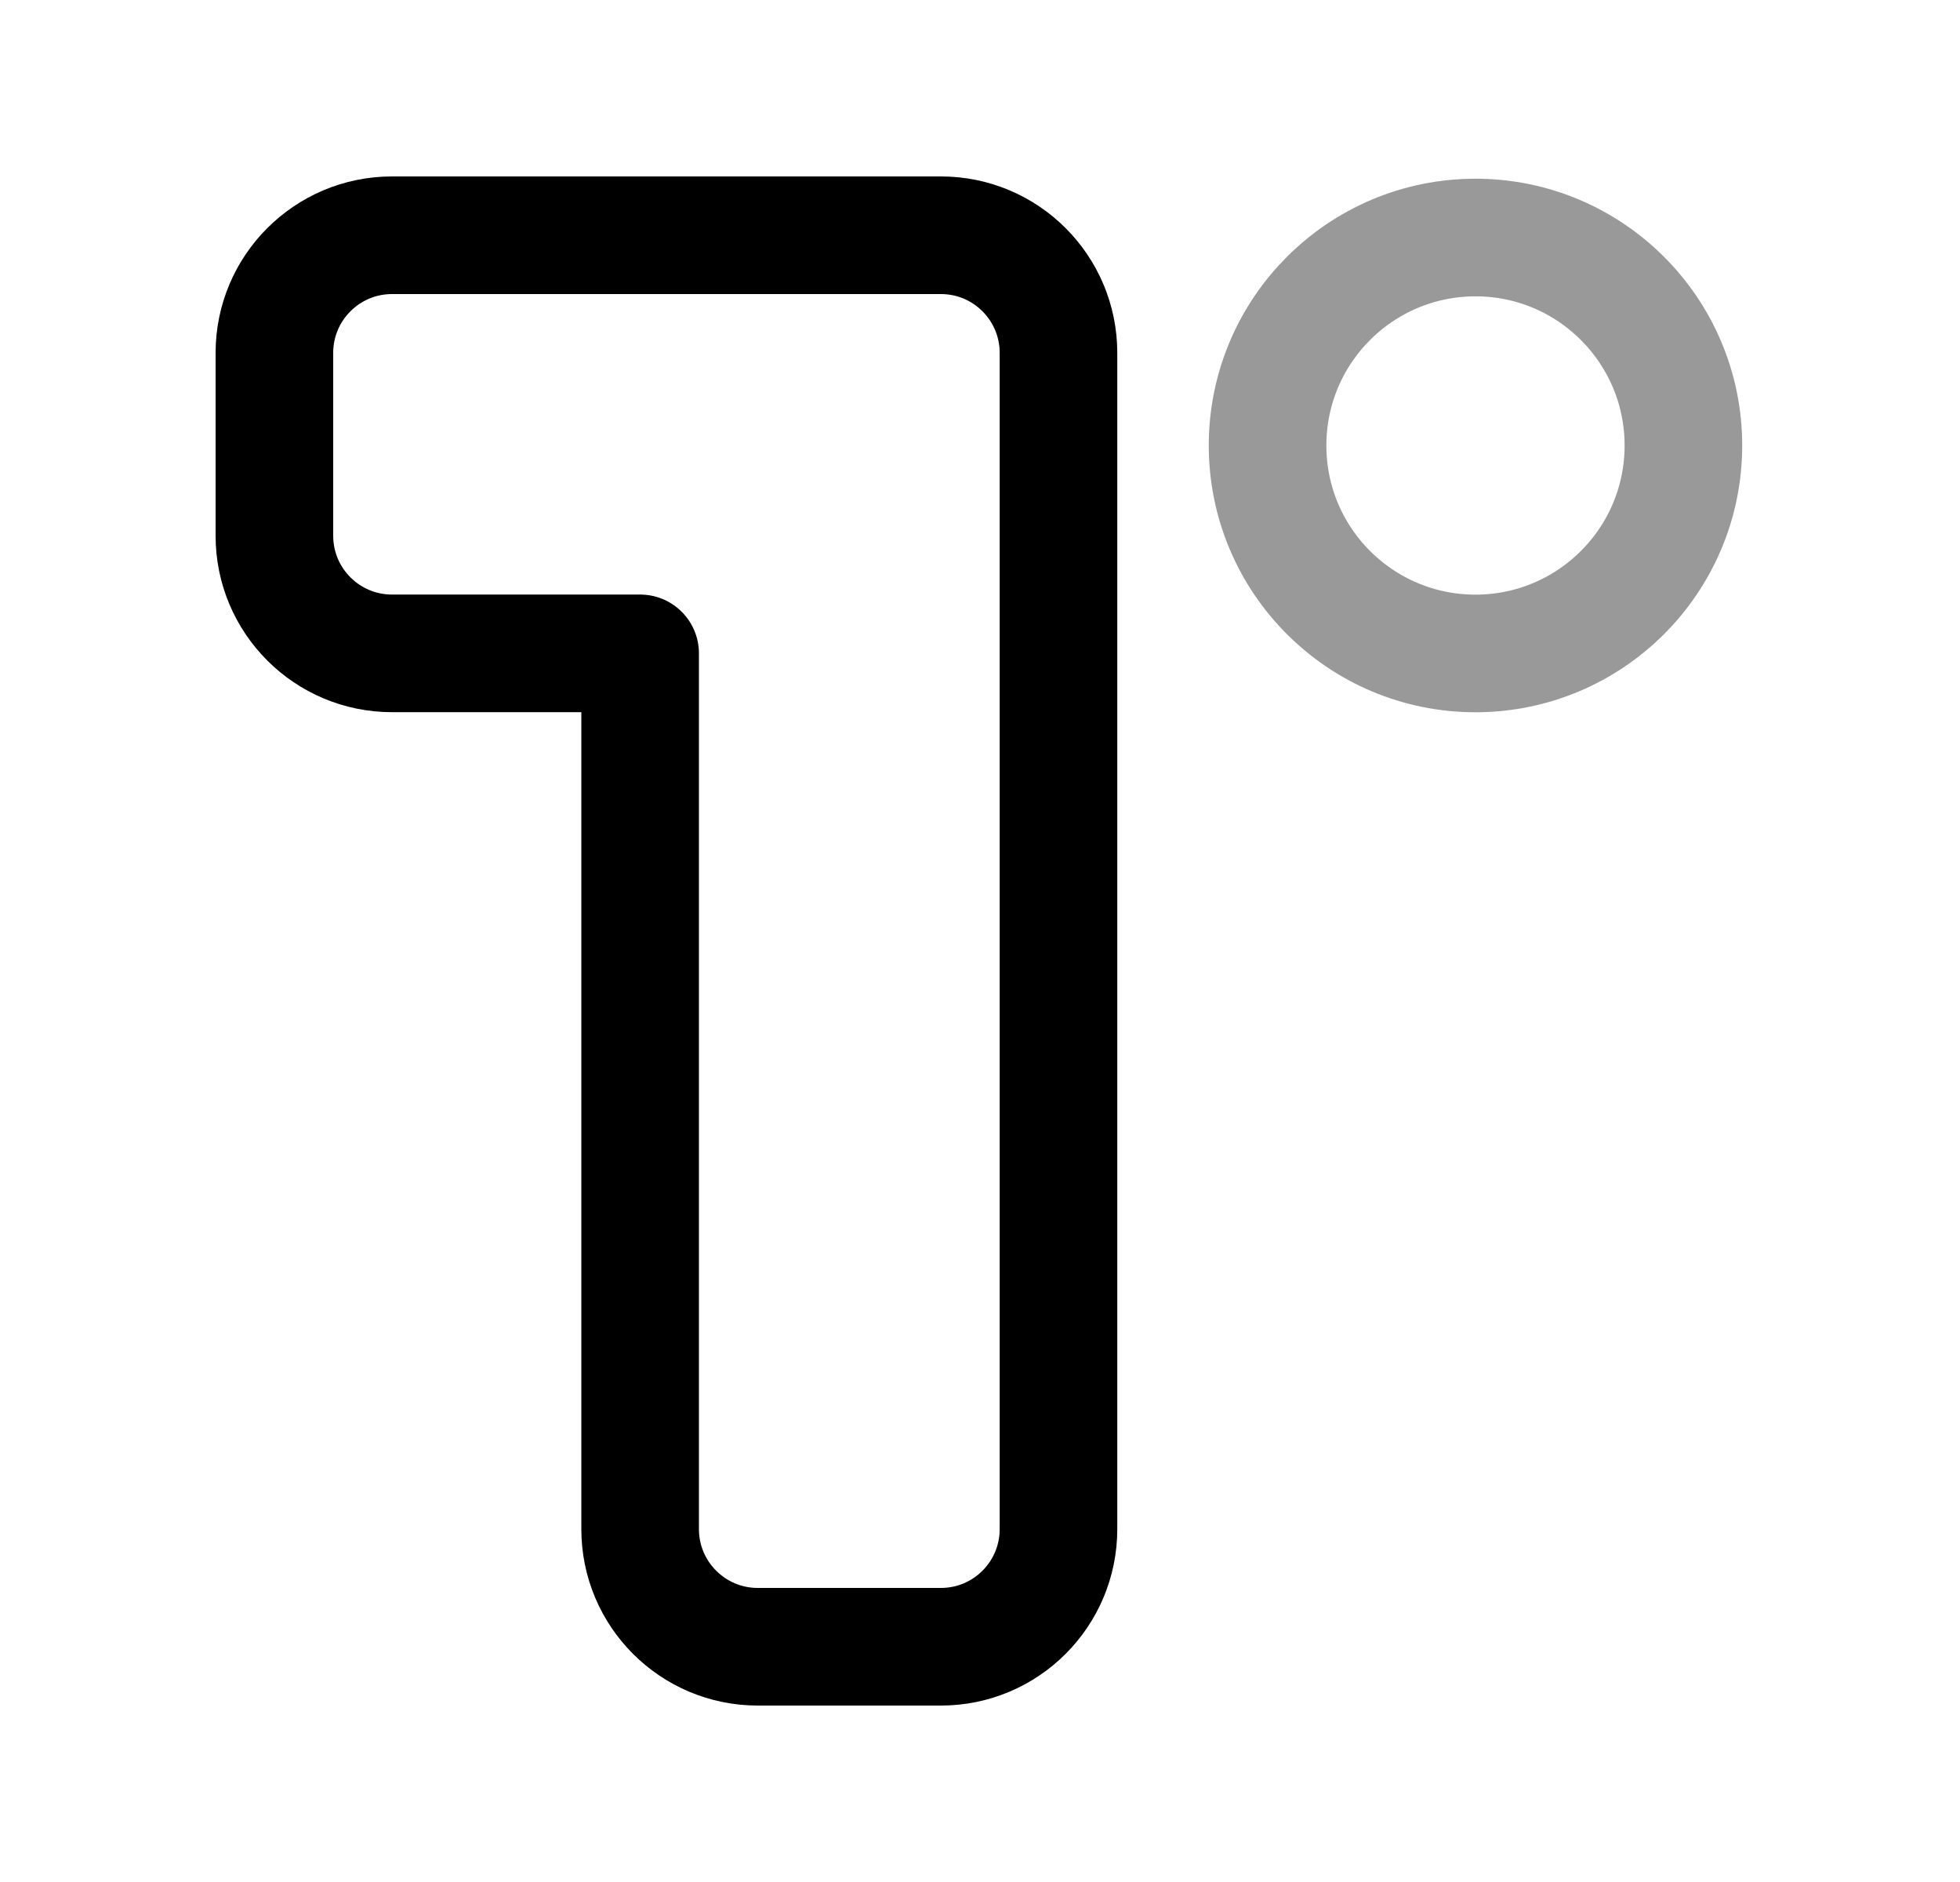 <svg width="25" height="24" viewBox="0 0 25 24" fill="none" xmlns="http://www.w3.org/2000/svg">
<path d="M12.001 3C12.83 3 13.501 3.672 13.501 4.5V19.5C13.501 20.328 12.83 21 12.001 21H9.665C8.837 21 8.165 20.328 8.165 19.5V8.332H5C4.172 8.332 3.5 7.661 3.5 6.832V4.5C3.5 3.672 4.172 3 5 3H12.001Z" stroke="black" stroke-width="1.5" stroke-linecap="round" stroke-linejoin="round"/>
<path opacity="0.4" d="M21.472 5.681C21.472 7.146 20.284 8.333 18.82 8.333C17.355 8.333 16.168 7.146 16.168 5.681C16.168 4.217 17.355 3.029 18.82 3.029C20.284 3.029 21.472 4.217 21.472 5.681Z" stroke="black" stroke-width="1.5" stroke-linecap="round" stroke-linejoin="round"/>
</svg>